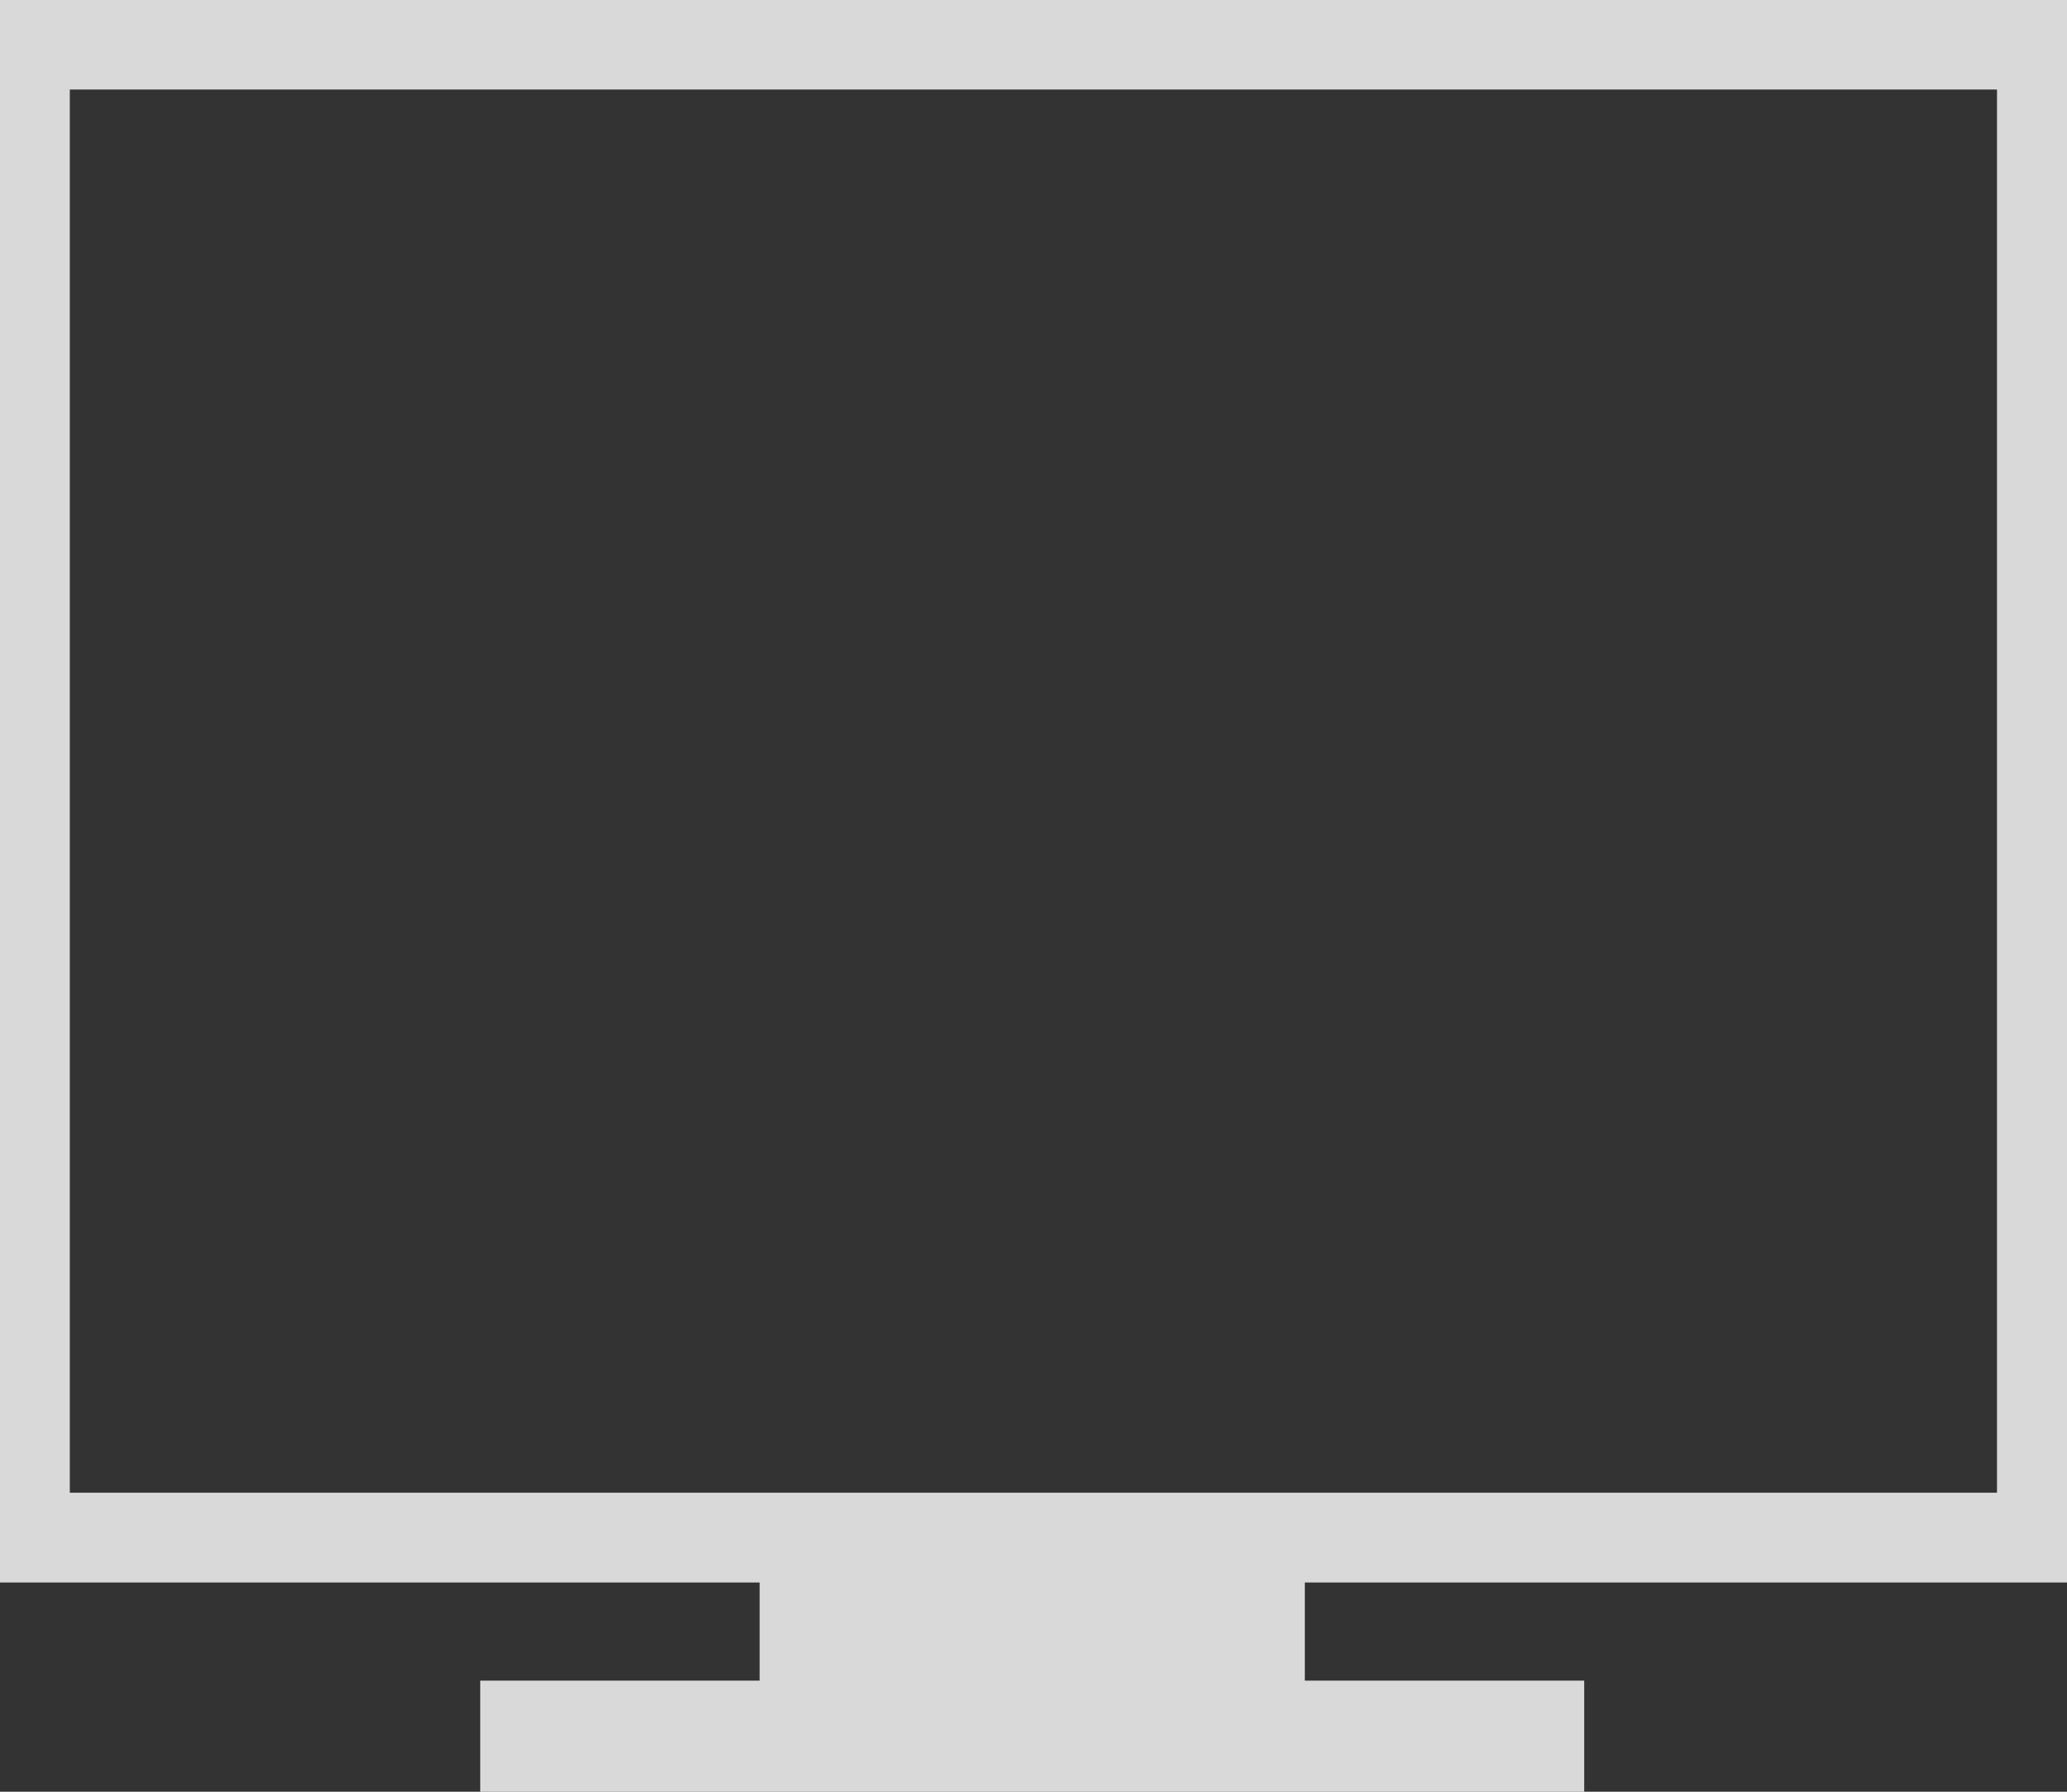 <svg width="30" height="26" viewBox="0 0 30 26" fill="none" xmlns="http://www.w3.org/2000/svg">
<rect x="0" y="0" width="30" height="26" fill="#333333" stroke="none"/>
<g id="led-television-icon 1" clip-path="url(#clip0_1_215)">
<g id="Group">
<path id="Vector" d="M0.508 0H29.492H30V0.651V22.312V22.964H29.492H18.938V24.388H22.993V26H6.97V24.388H11.025V22.964H0.508H0V22.312V0.651V0H0.508ZM28.987 1.299H1.013V21.661H28.984V1.299H28.987Z" fill="white" fill-opacity="0.81"/>
</g>
</g>
<defs>
<clipPath id="clip0_1_215">
<rect width="30" height="26" fill="white"/>
</clipPath>
</defs>
</svg>
